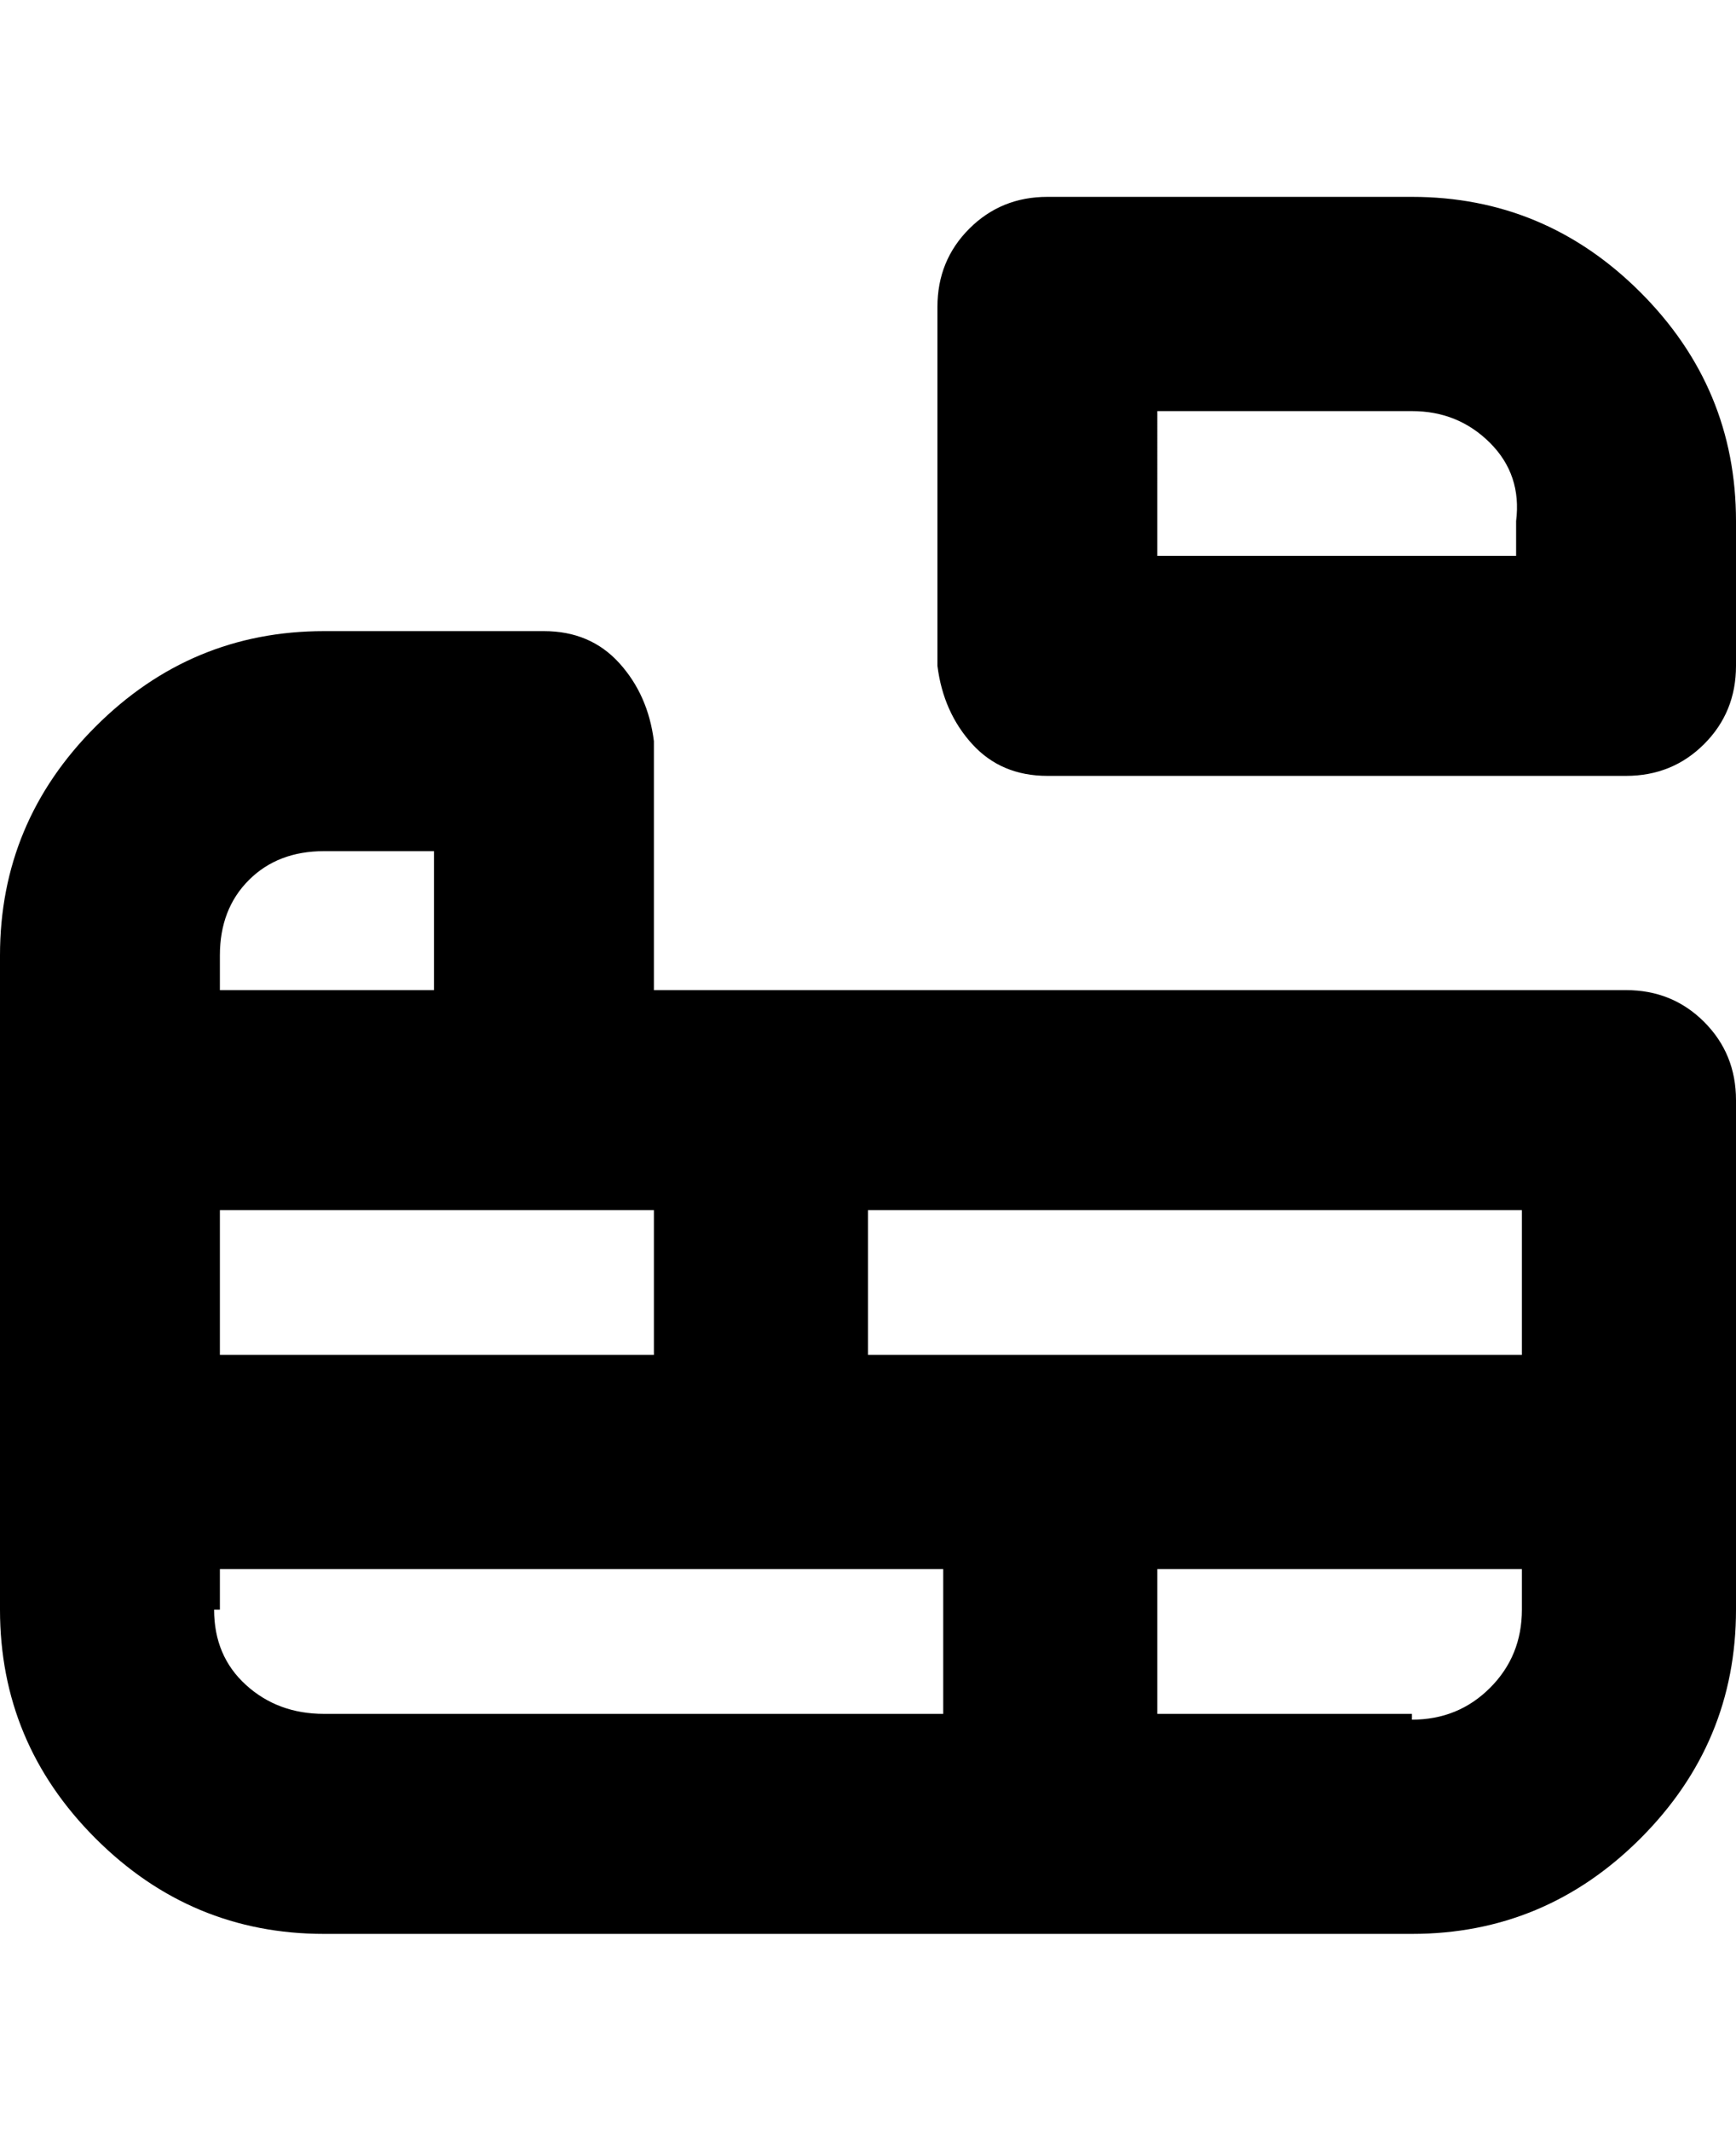 <svg viewBox="0 0 300 368" xmlns="http://www.w3.org/2000/svg"><path d="M244 34h-63q-8 0-13.5 5.5T162 53v62q1 8 6 13.5t13 5.5h100q8 0 13.5-5.5T300 115V90q0-23-16.5-39.5T244 34zm19 62h-63V71h44q8 0 13.5 5.5T262 90v6h1zm18 75H113v-43q-1-8-6-13.5T94 109H56q-23 0-39.5 16.5T0 165v113q0 23 16.5 39.5T56 334h188q23 0 39.5-16.5T300 278v-88q0-8-5.5-13.5T281 171zm-18 63H150v-25h113v25zM38 165q0-8 5-13t13-5h19v24H38v-6zm75 44v25H38v-25h75zm-75 69v-7h125v25H56q-8 0-13.5-5T37 278h1zm206 18h-44v-25h63v7q0 8-5.5 13.5T244 297v-1z"/></svg>